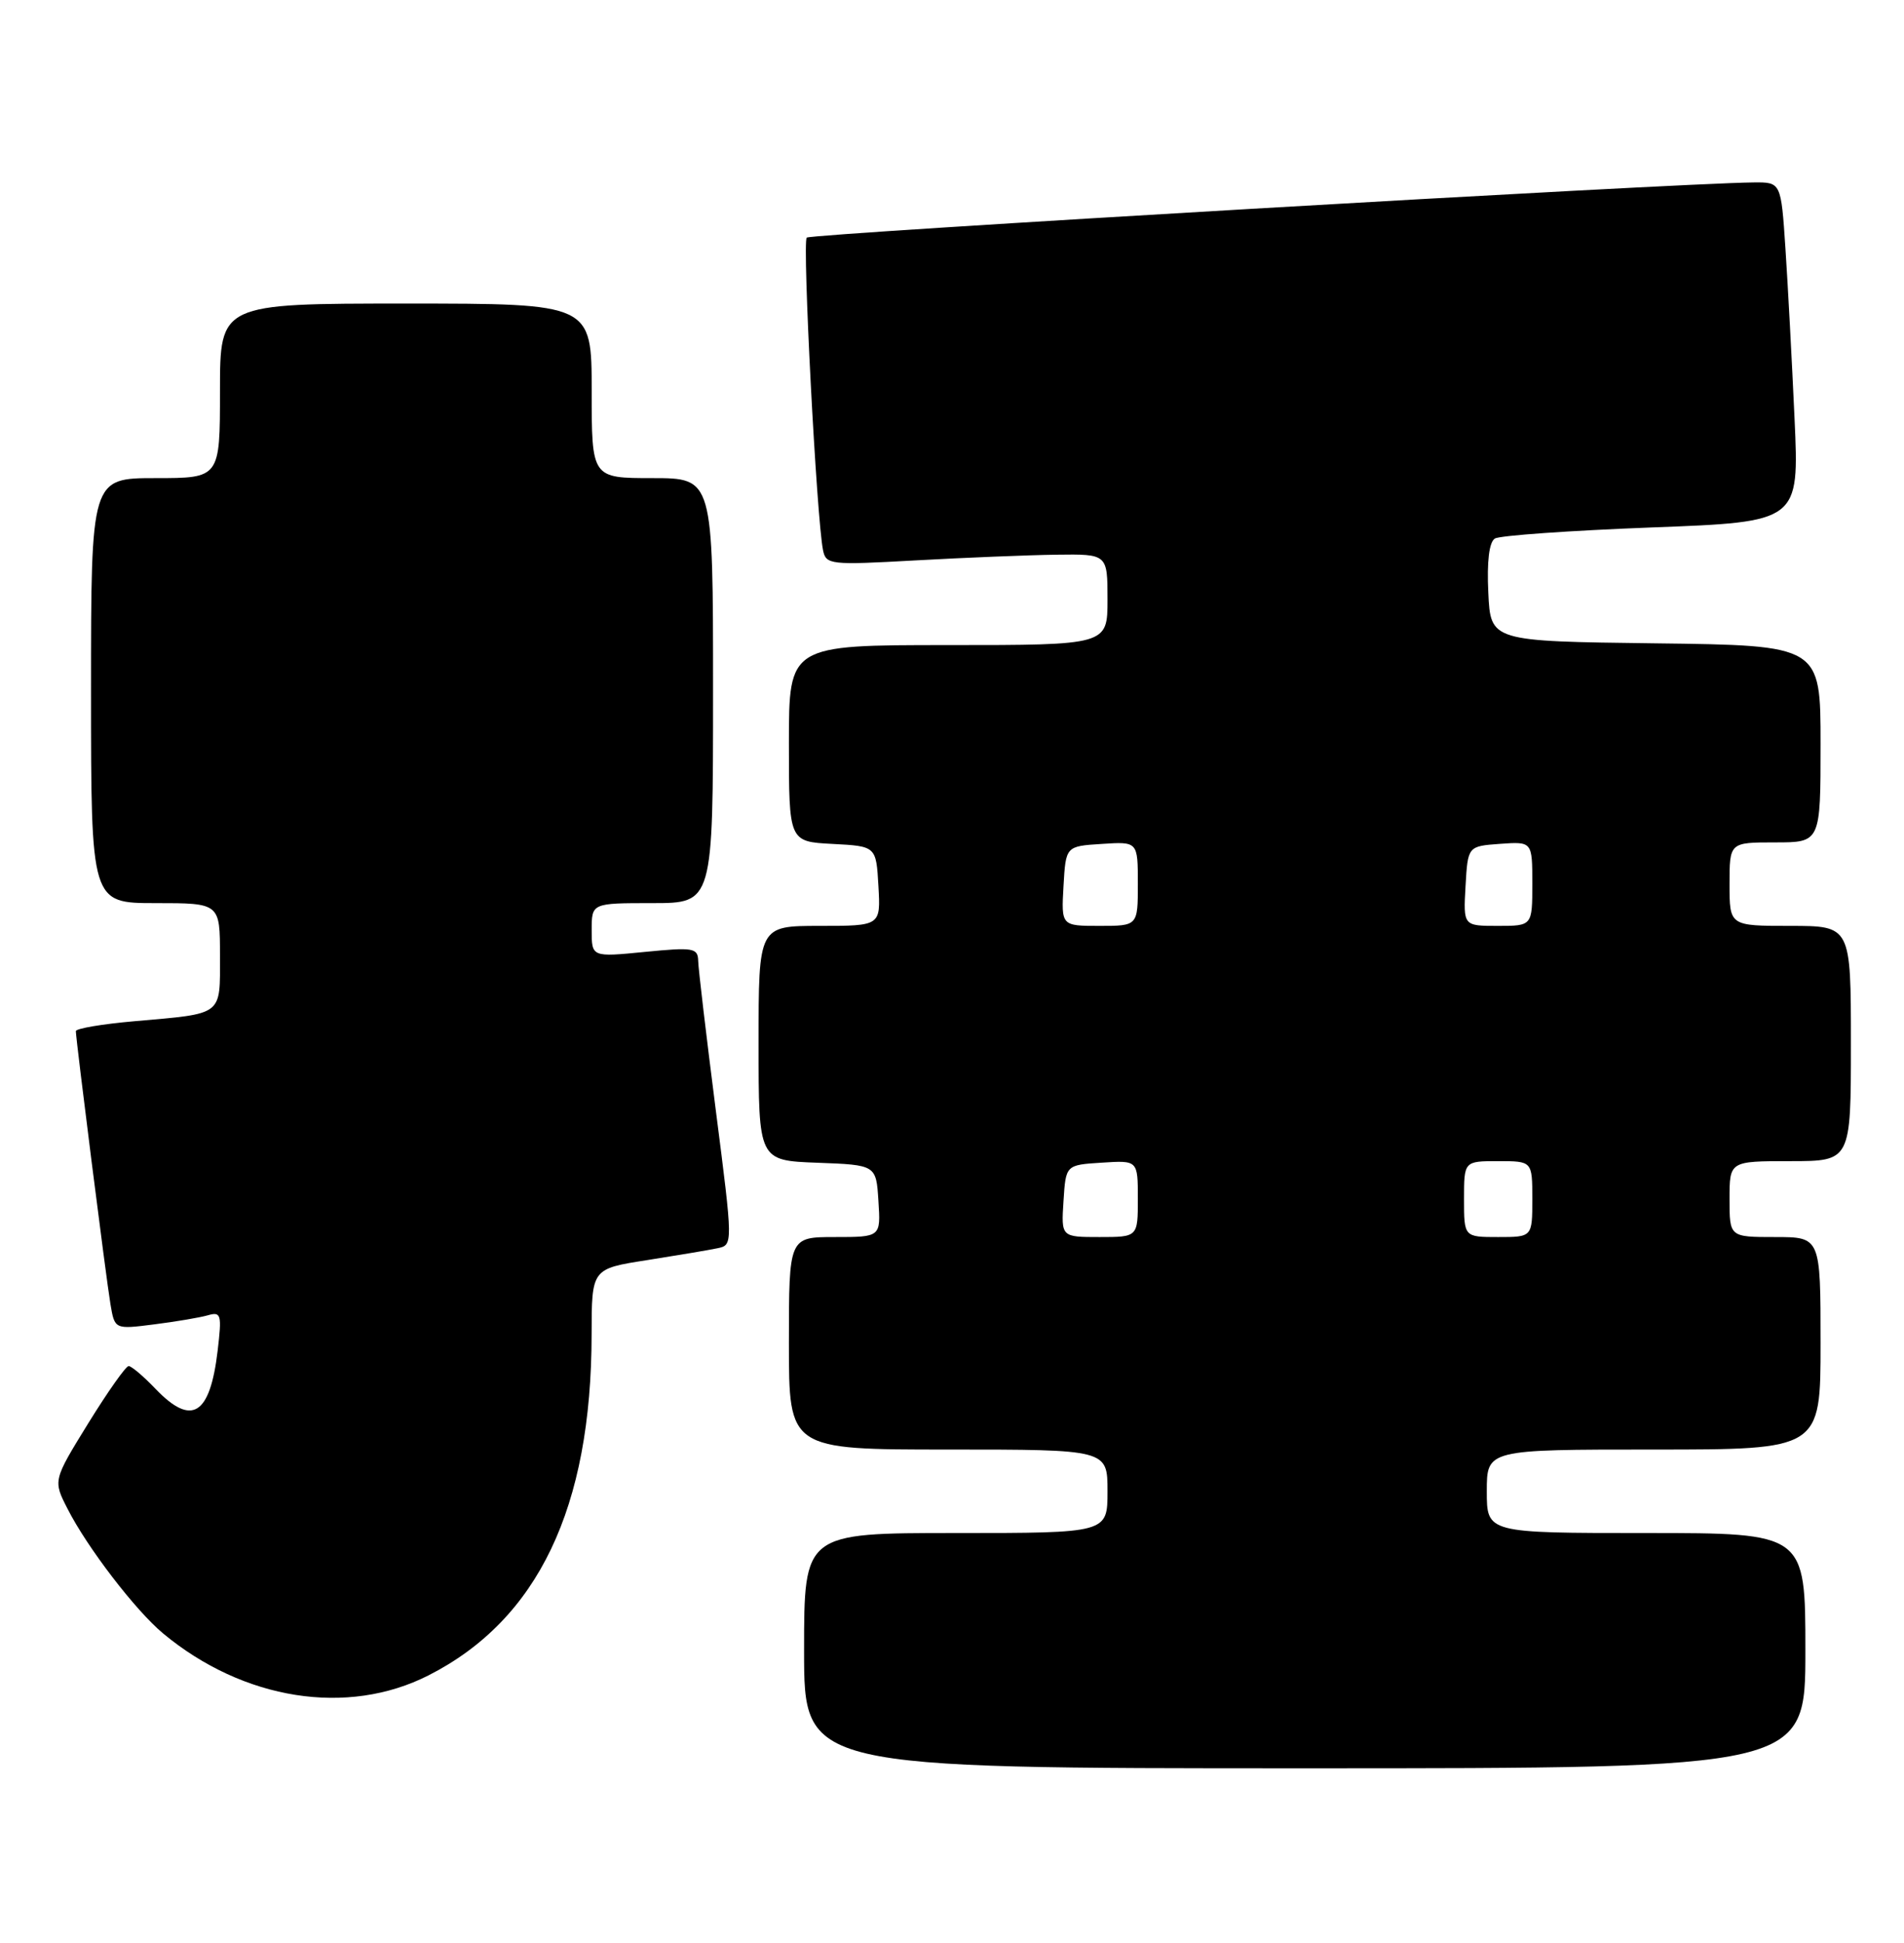 <?xml version="1.0" encoding="UTF-8" standalone="no"?>
<!DOCTYPE svg PUBLIC "-//W3C//DTD SVG 1.1//EN" "http://www.w3.org/Graphics/SVG/1.1/DTD/svg11.dtd" >
<svg xmlns="http://www.w3.org/2000/svg" xmlns:xlink="http://www.w3.org/1999/xlink" version="1.1" viewBox="0 0 251 256">
 <g >
 <path fill="currentColor"
d=" M 238.00 217.50 C 238.00 202.00 238.00 202.00 217.00 202.00 C 196.00 202.00 196.00 202.00 196.00 196.50 C 196.00 191.00 196.00 191.00 218.00 191.00 C 240.00 191.00 240.00 191.00 240.00 177.00 C 240.00 163.00 240.00 163.00 234.00 163.00 C 228.00 163.00 228.00 163.00 228.00 158.00 C 228.00 153.00 228.00 153.00 236.00 153.00 C 244.00 153.00 244.00 153.00 244.00 137.50 C 244.00 122.00 244.00 122.00 236.00 122.00 C 228.00 122.00 228.00 122.00 228.00 116.50 C 228.00 111.00 228.00 111.00 234.00 111.00 C 240.00 111.00 240.00 111.00 240.00 98.02 C 240.00 85.04 240.00 85.04 218.25 84.77 C 196.50 84.50 196.50 84.50 196.20 78.09 C 196.00 73.97 196.31 71.42 197.07 70.96 C 197.71 70.56 207.00 69.91 217.72 69.50 C 237.19 68.77 237.19 68.77 236.57 55.14 C 236.23 47.64 235.69 37.56 235.37 32.75 C 234.79 24.00 234.79 24.00 231.14 24.04 C 220.73 24.14 106.89 30.78 106.35 31.31 C 105.75 31.92 107.65 68.38 108.50 72.50 C 108.89 74.41 109.44 74.47 120.71 73.84 C 127.19 73.48 135.54 73.14 139.25 73.09 C 146.00 73.00 146.00 73.00 146.00 79.00 C 146.00 85.00 146.00 85.00 125.00 85.00 C 104.00 85.00 104.00 85.00 104.00 97.95 C 104.00 110.90 104.00 110.90 109.75 111.20 C 115.50 111.50 115.50 111.50 115.80 116.75 C 116.10 122.00 116.10 122.00 108.05 122.00 C 100.00 122.00 100.00 122.00 100.00 137.46 C 100.00 152.92 100.00 152.92 107.75 153.21 C 115.50 153.50 115.50 153.50 115.80 158.25 C 116.11 163.00 116.11 163.00 110.05 163.00 C 104.00 163.00 104.00 163.00 104.00 177.00 C 104.00 191.00 104.00 191.00 125.00 191.00 C 146.00 191.00 146.00 191.00 146.00 196.50 C 146.00 202.00 146.00 202.00 126.00 202.00 C 106.00 202.00 106.00 202.00 106.00 217.50 C 106.00 233.00 106.00 233.00 172.00 233.00 C 238.00 233.00 238.00 233.00 238.00 217.50 Z  M 56.50 220.75 C 70.92 213.42 77.97 198.68 77.99 175.84 C 78.00 167.18 78.00 167.18 85.25 166.05 C 89.24 165.42 93.43 164.72 94.57 164.48 C 96.64 164.05 96.64 164.05 94.36 146.28 C 93.11 136.50 92.06 127.65 92.04 126.62 C 92.00 124.90 91.42 124.80 85.00 125.43 C 78.00 126.12 78.00 126.12 78.00 122.56 C 78.00 119.00 78.00 119.00 86.00 119.00 C 94.00 119.00 94.00 119.00 94.00 91.00 C 94.00 63.00 94.00 63.00 86.00 63.00 C 78.00 63.00 78.00 63.00 78.00 51.50 C 78.00 40.00 78.00 40.00 53.50 40.00 C 29.00 40.00 29.00 40.00 29.00 51.50 C 29.00 63.00 29.00 63.00 20.50 63.00 C 12.00 63.00 12.00 63.00 12.00 91.00 C 12.00 119.00 12.00 119.00 20.50 119.00 C 29.00 119.00 29.00 119.00 29.00 125.93 C 29.00 133.93 29.53 133.52 17.75 134.56 C 13.49 134.93 10.00 135.52 10.00 135.87 C 10.01 137.03 13.99 168.45 14.56 171.84 C 15.12 175.17 15.12 175.17 20.31 174.51 C 23.17 174.15 26.36 173.61 27.40 173.31 C 29.15 172.81 29.26 173.19 28.69 177.99 C 27.68 186.51 25.27 187.98 20.50 183.00 C 18.92 181.35 17.33 180.00 16.96 180.00 C 16.59 180.00 14.20 183.39 11.64 187.53 C 6.99 195.07 6.99 195.07 8.90 198.80 C 11.51 203.93 17.87 212.21 21.50 215.23 C 32.09 224.03 45.81 226.19 56.50 220.75 Z  M 140.20 158.25 C 140.50 153.50 140.50 153.50 145.25 153.20 C 150.00 152.89 150.00 152.89 150.00 157.95 C 150.00 163.00 150.00 163.00 144.95 163.00 C 139.89 163.00 139.89 163.00 140.20 158.25 Z  M 193.00 158.00 C 193.00 153.00 193.00 153.00 197.50 153.00 C 202.00 153.00 202.00 153.00 202.00 158.00 C 202.00 163.00 202.00 163.00 197.50 163.00 C 193.00 163.00 193.00 163.00 193.00 158.00 Z  M 140.20 116.75 C 140.50 111.50 140.50 111.50 145.25 111.20 C 150.00 110.89 150.00 110.89 150.00 116.45 C 150.00 122.00 150.00 122.00 144.95 122.00 C 139.90 122.00 139.90 122.00 140.20 116.75 Z  M 193.20 116.75 C 193.50 111.50 193.50 111.50 197.75 111.19 C 202.00 110.89 202.00 110.89 202.00 116.44 C 202.00 122.00 202.00 122.00 197.45 122.00 C 192.90 122.00 192.90 122.00 193.20 116.75 Z "/>
</g>
</svg>